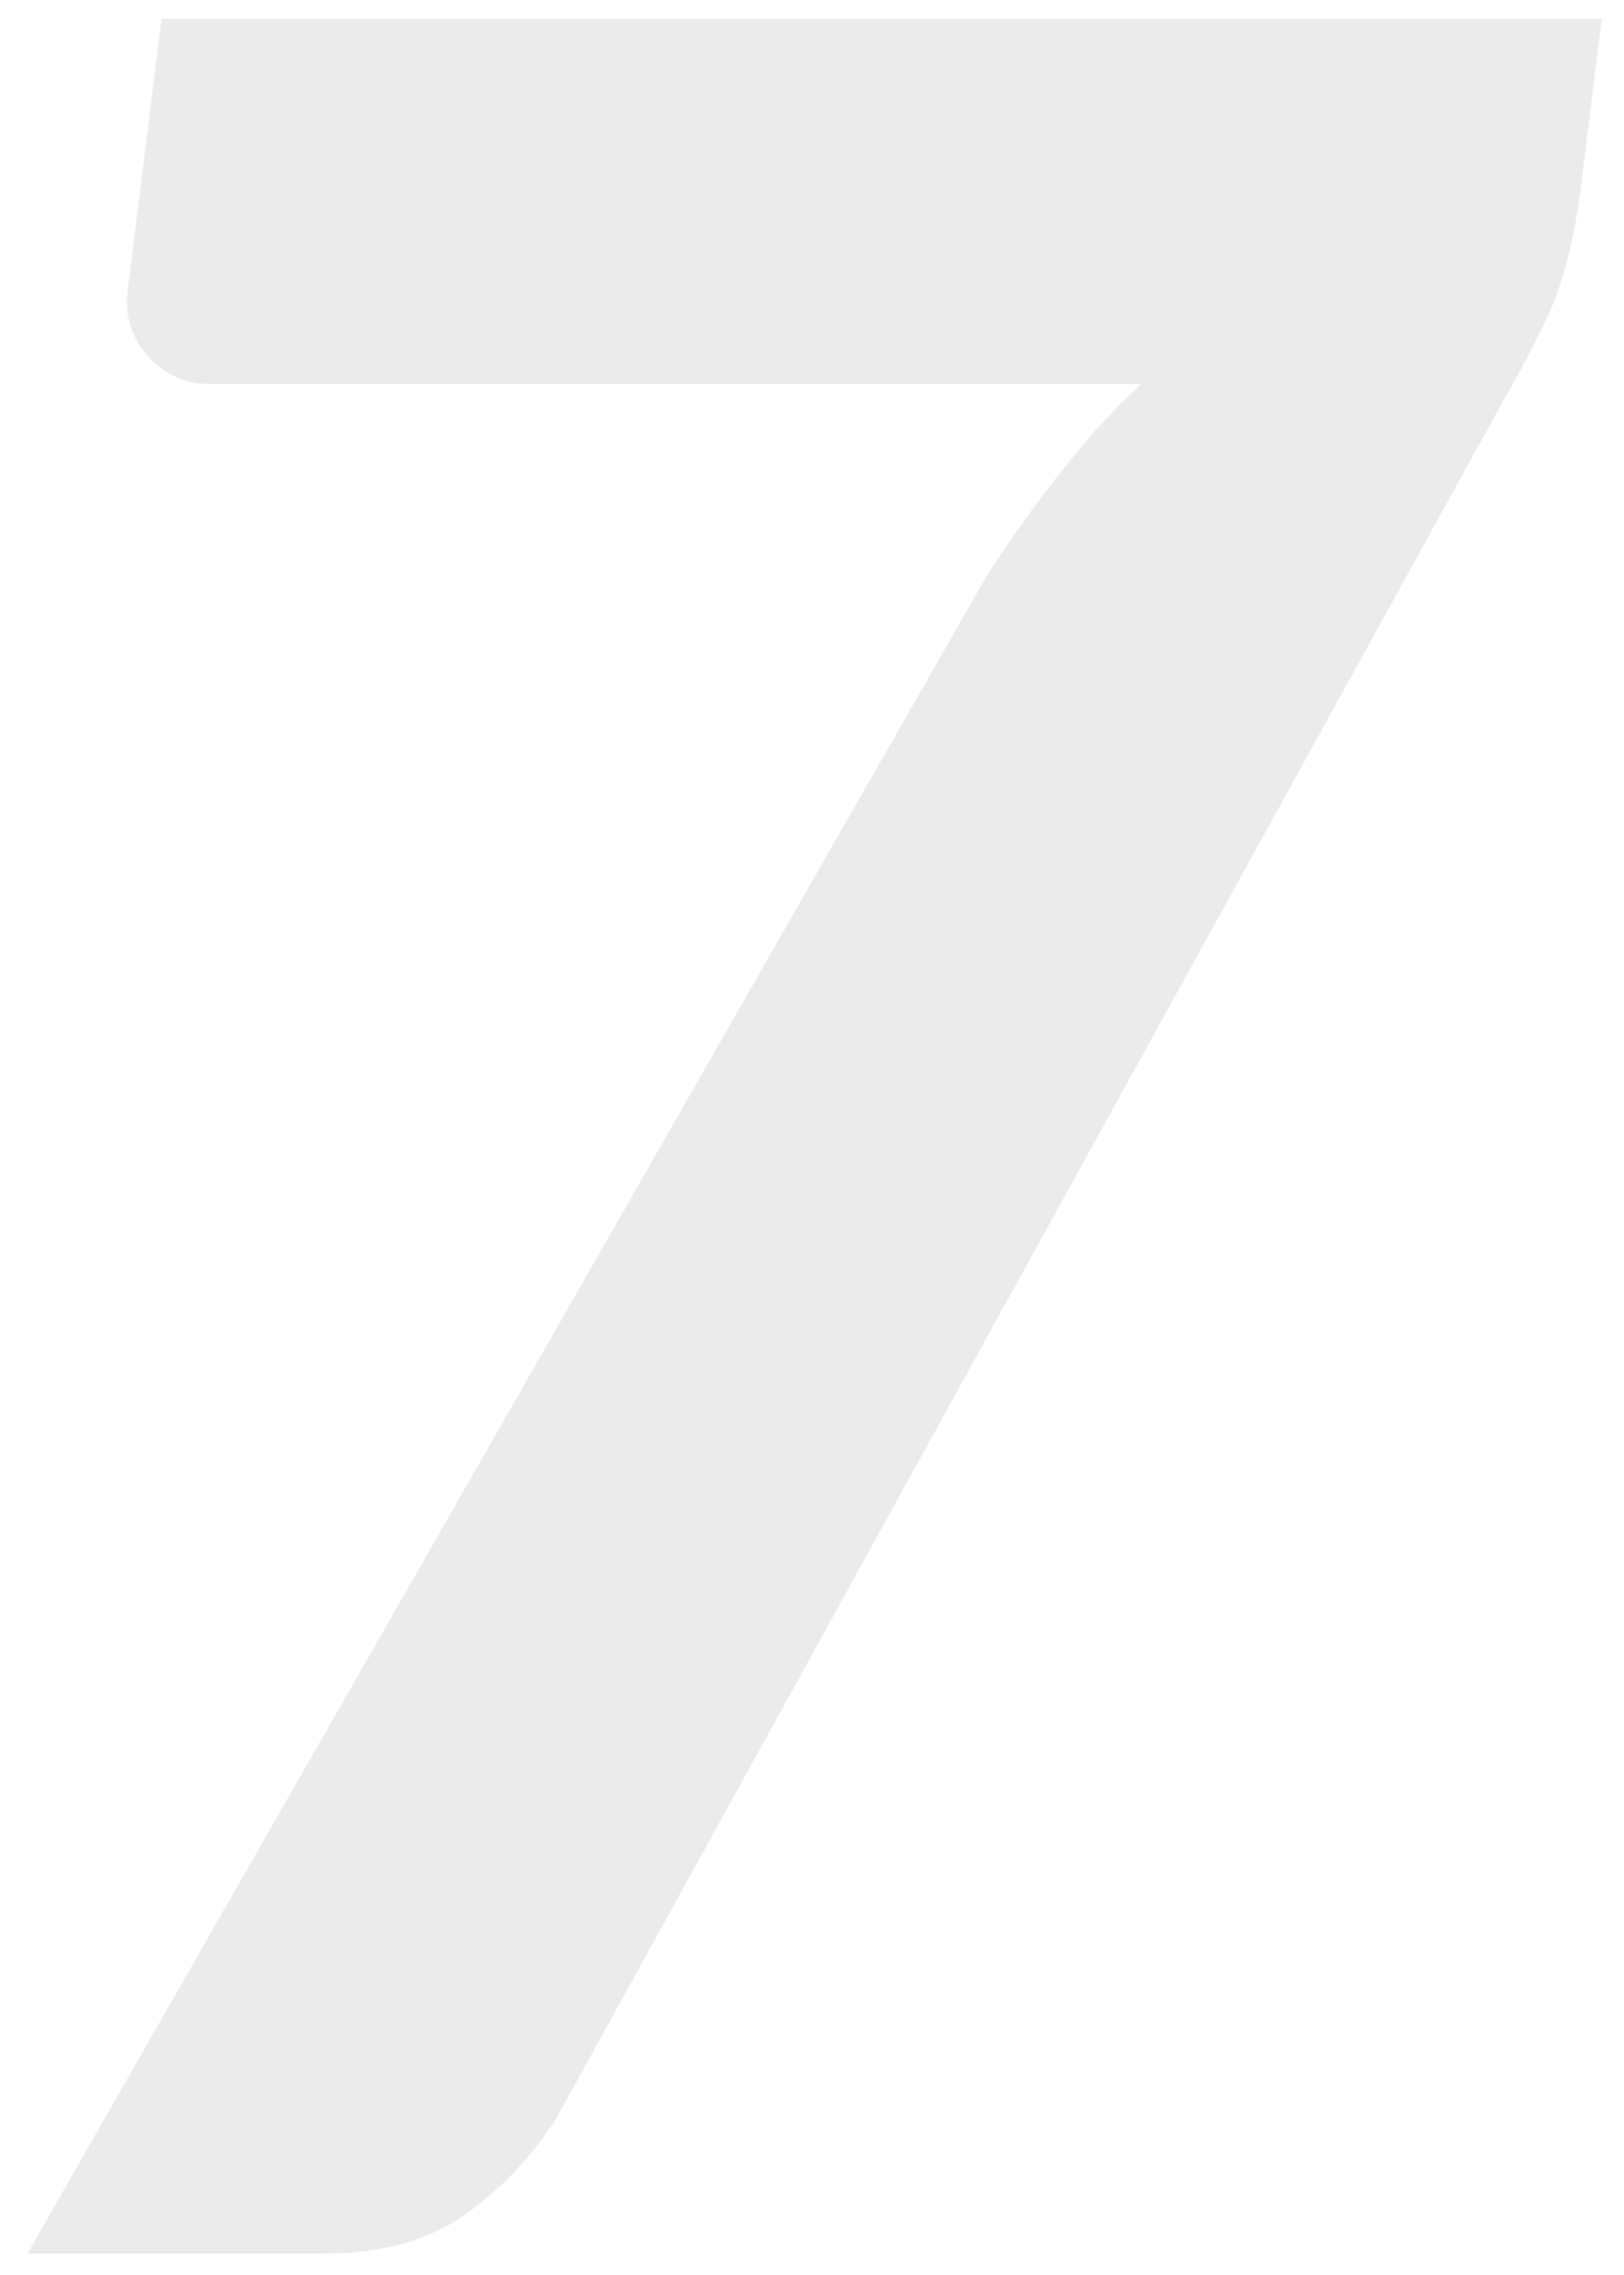 <svg width="45" height="63" viewBox="0 0 45 63" fill="none" xmlns="http://www.w3.org/2000/svg">
<path d="M44.383 0.517L43.786 5.34C43.587 6.791 43.274 7.958 42.847 8.84C42.42 9.722 42.022 10.476 41.652 11.102L15.445 58.608C14.79 59.66 13.951 60.557 12.927 61.297C11.902 62.036 10.593 62.406 9 62.406H0.762L27.353 15.925C28.036 14.872 28.719 13.919 29.402 13.066C30.085 12.183 30.825 11.373 31.621 10.633H5.799C5.144 10.633 4.575 10.377 4.091 9.864C3.636 9.324 3.451 8.726 3.536 8.072L4.475 0.517H44.383Z" fill="#343435" fill-opacity="0.1"/>
</svg>
